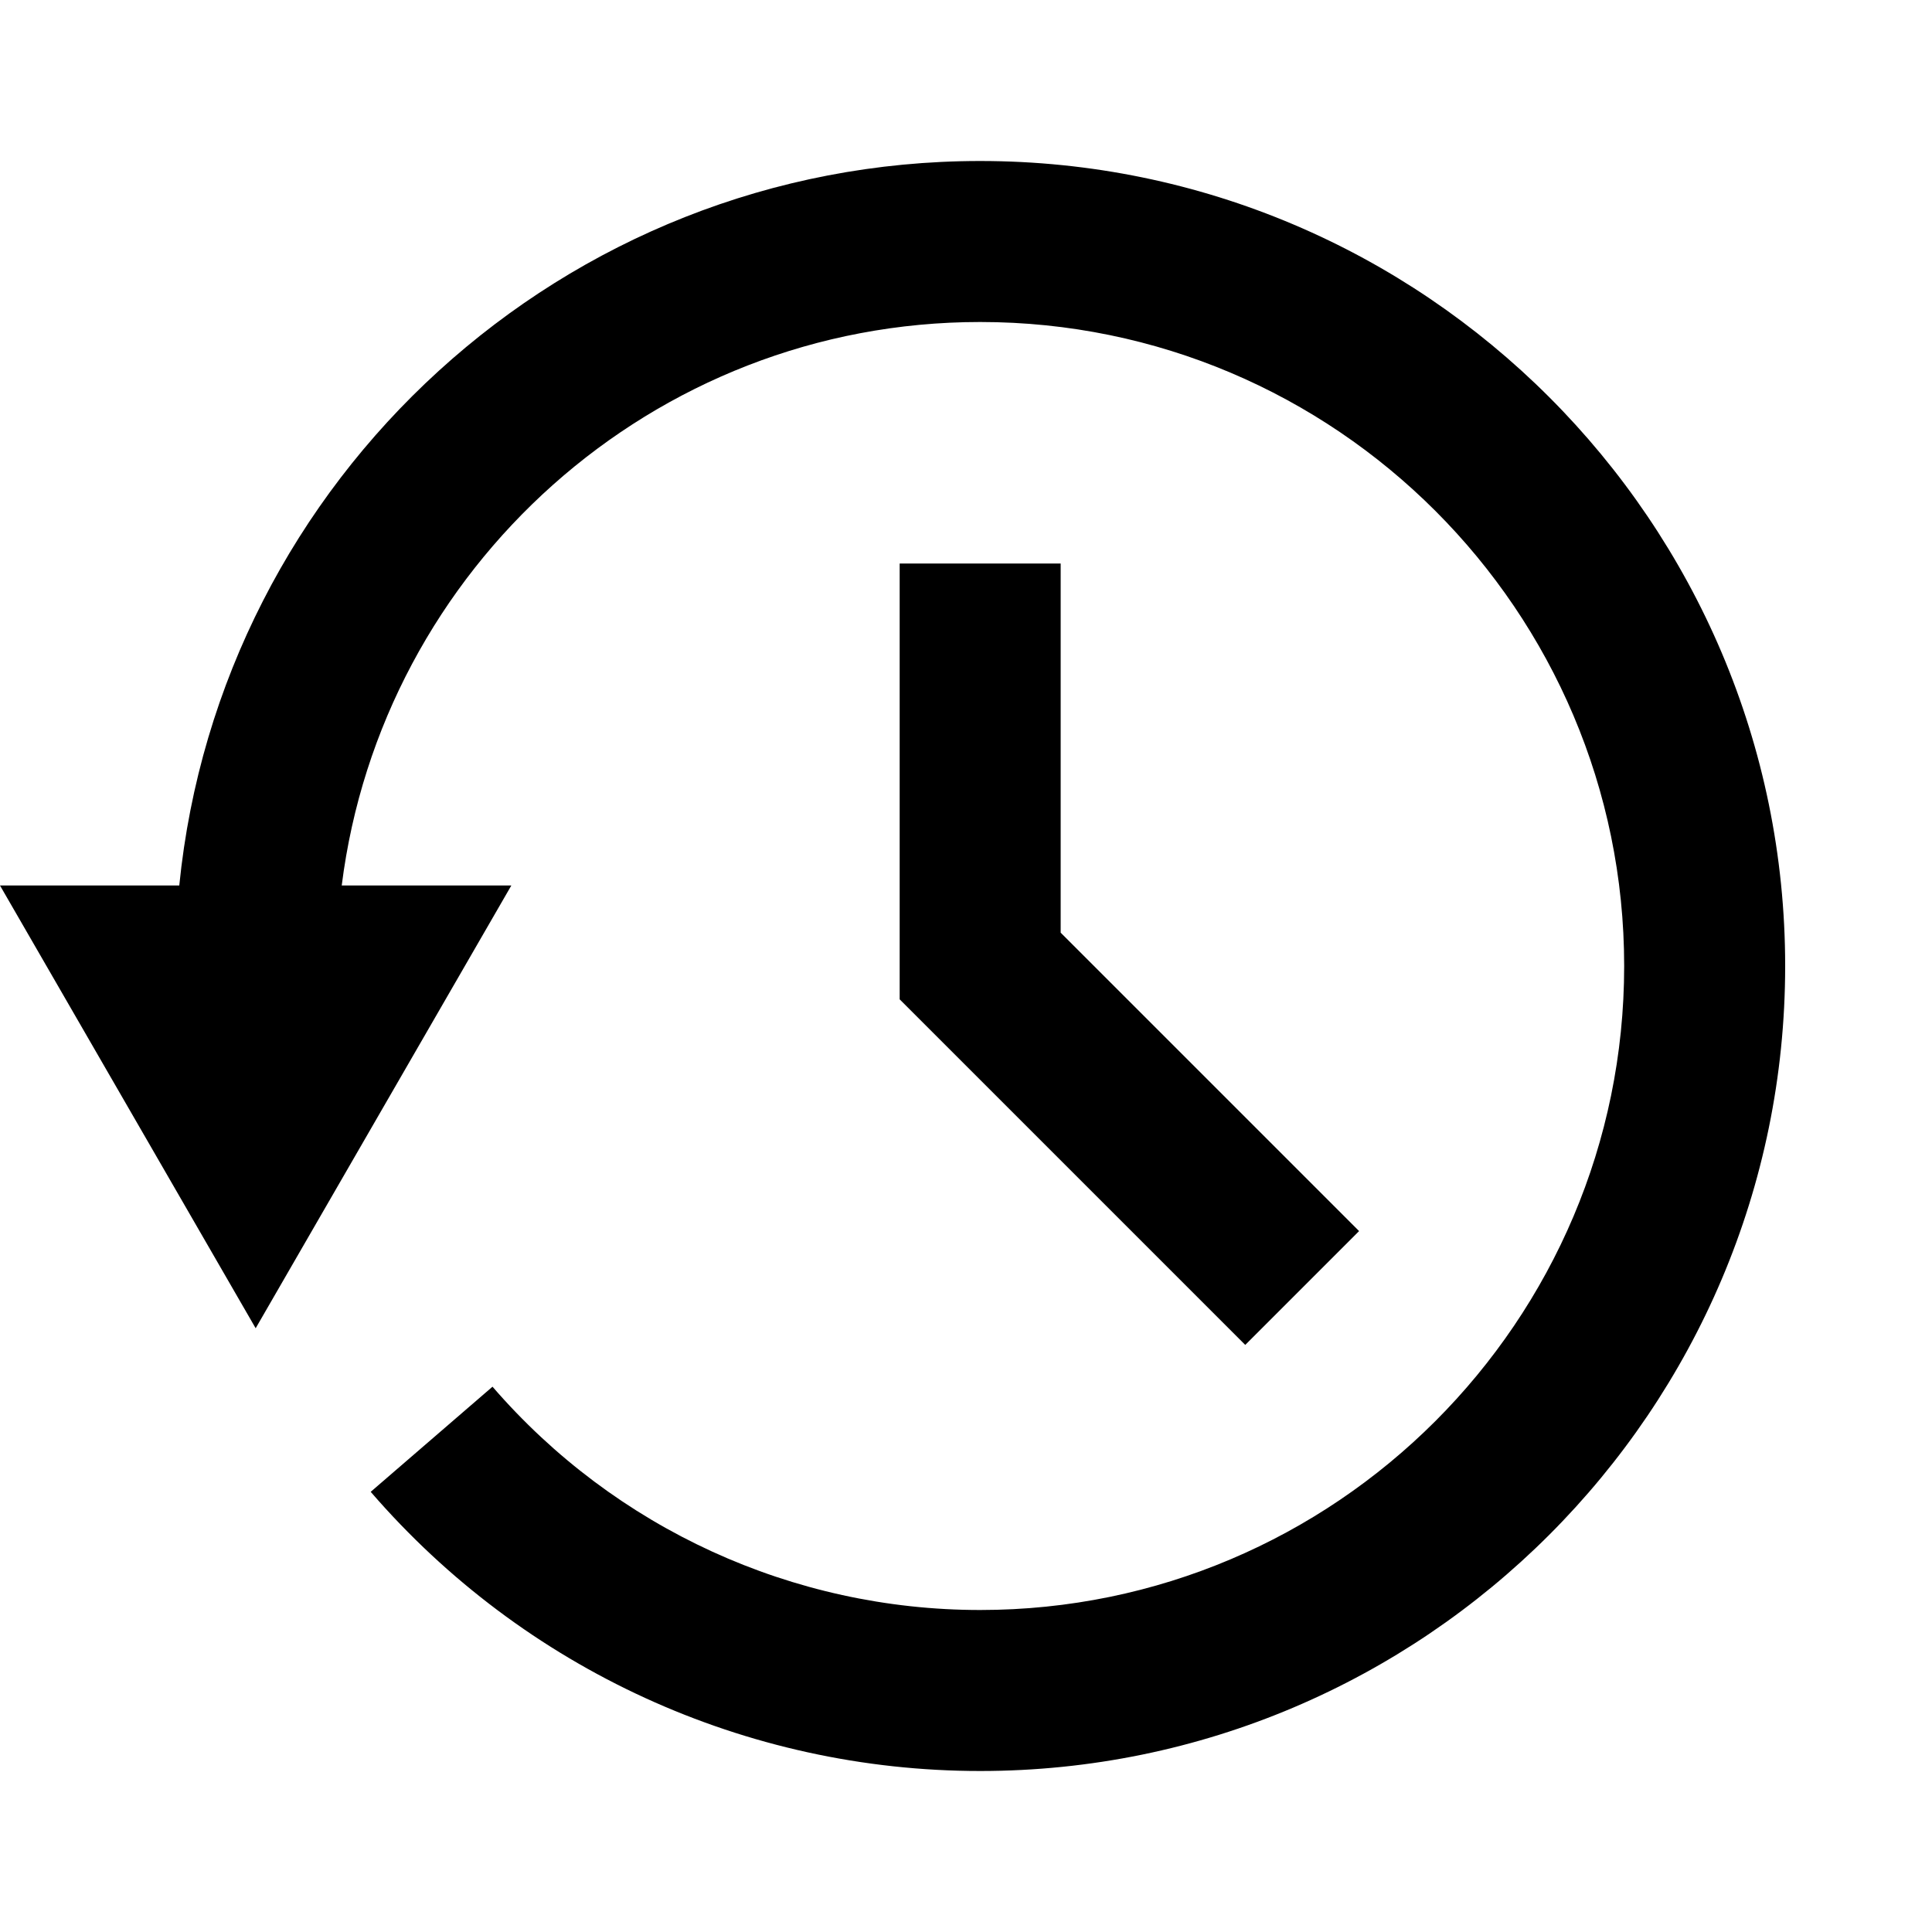 <svg xmlns="http://www.w3.org/2000/svg" width="24" height="24" viewBox="0 0 24 24" fill="none">
  <path fill-rule="evenodd" clip-rule="evenodd" d="M12.176 2C7 2 2.731 5.954 2.227 11H0L3.176 16.5L6.352 11H4.245C4.74 7.061 8.104 4 12.176 4C16.587 4 20.176 7.589 20.176 12C20.176 16.411 16.587 20 12.176 20C9.849 20 7.641 18.988 6.118 17.226L4.605 18.532C6.508 20.736 9.268 22 12.176 22C17.69 22 22.176 17.514 22.176 12C22.176 6.486 17.69 2 12.176 2ZM11.176 7V12.414L15.469 16.707L16.883 15.293L13.176 11.586V7H11.176Z" fill="#000"/>
</svg>